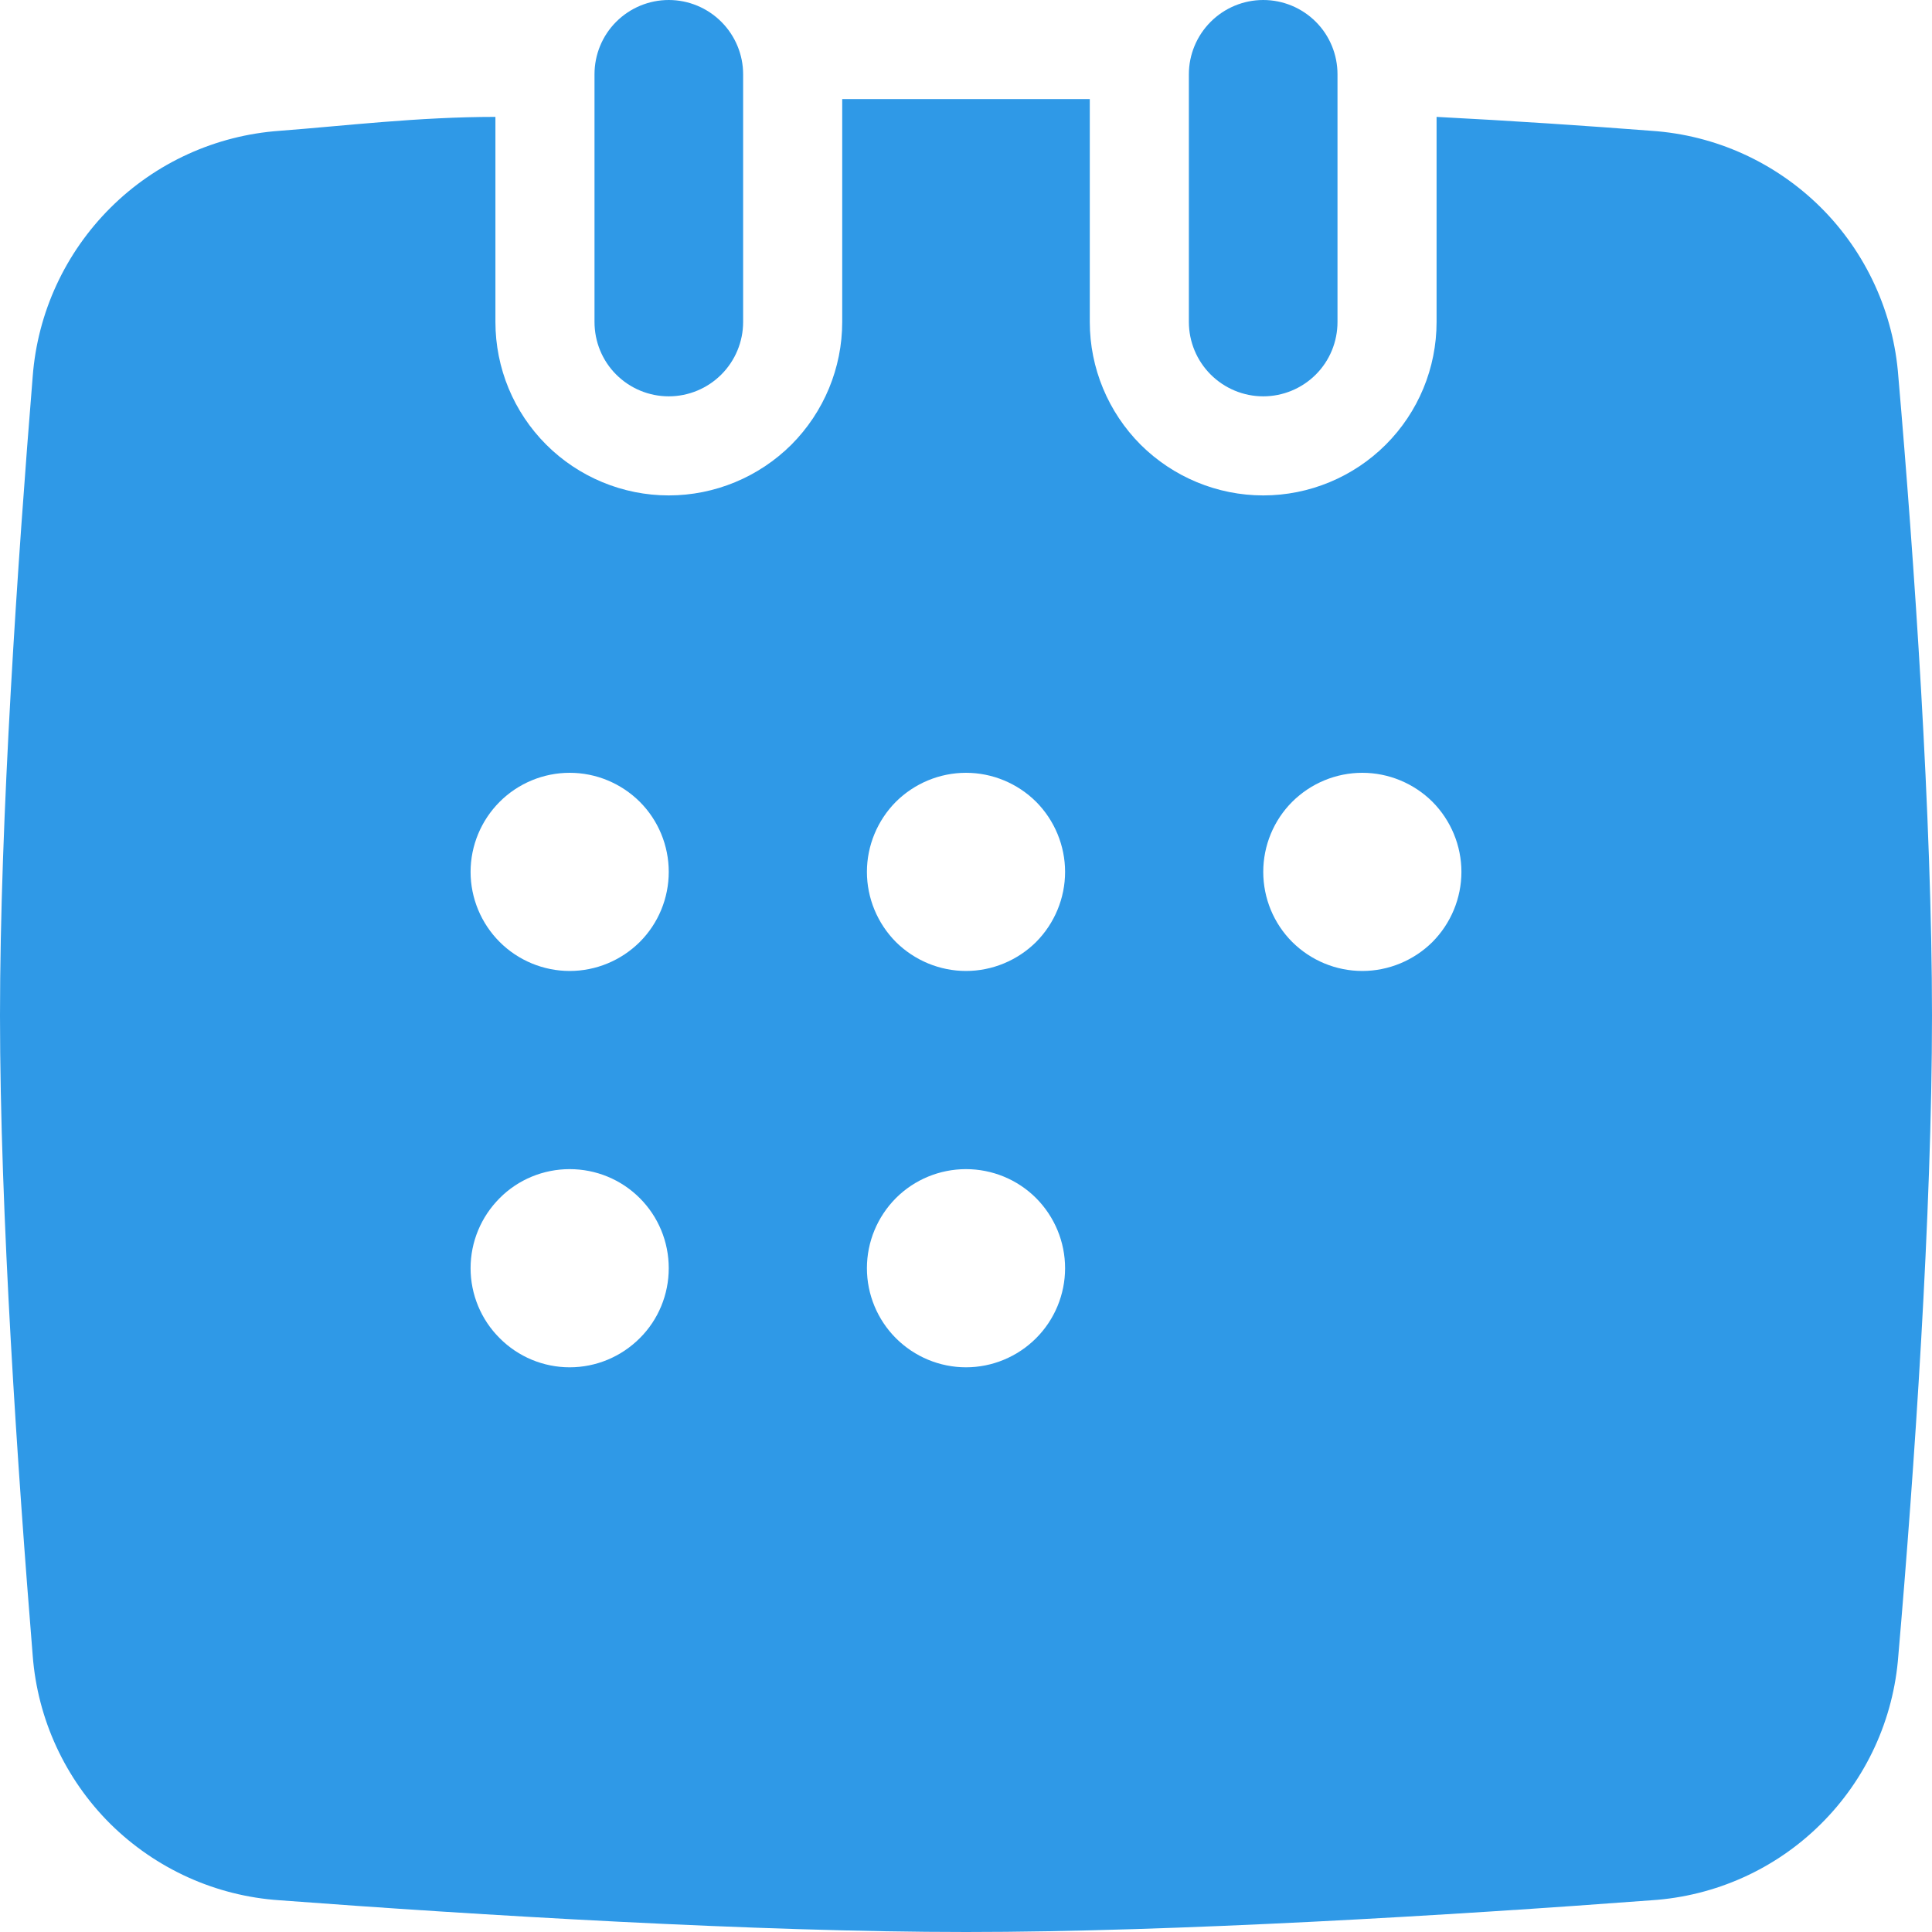 <svg width="14" height="14" viewBox="0 0 14 14" fill="none" xmlns="http://www.w3.org/2000/svg">
<path d="M5.385 0.538V2.333C5.385 2.476 5.328 2.613 5.227 2.714C5.126 2.815 4.989 2.872 4.846 2.872C4.703 2.872 4.566 2.815 4.465 2.714C4.364 2.613 4.308 2.476 4.308 2.333V0.538C4.308 0.396 4.364 0.259 4.465 0.158C4.566 0.057 4.703 0 4.846 0C4.989 0 5.126 0.057 5.227 0.158C5.328 0.259 5.385 0.396 5.385 0.538Z" fill="#2F99E7"/>
<path d="M13.756 2.728C13.722 2.266 13.523 1.831 13.195 1.504C12.866 1.177 12.431 0.979 11.968 0.948C11.502 0.912 10.97 0.876 10.41 0.847V2.333C10.41 2.667 10.278 2.986 10.042 3.222C9.807 3.457 9.487 3.59 9.154 3.59C8.821 3.59 8.501 3.457 8.265 3.222C8.03 2.986 7.897 2.667 7.897 2.333V0.718H6.103V2.333C6.103 2.667 5.97 2.986 5.735 3.222C5.499 3.457 5.179 3.59 4.846 3.59C4.513 3.59 4.193 3.457 3.958 3.222C3.722 2.986 3.59 2.667 3.59 2.333V0.847C3.03 0.847 2.498 0.912 2.025 0.948C1.563 0.981 1.128 1.179 0.8 1.506C0.472 1.833 0.272 2.266 0.237 2.728C0.129 4.056 0 5.937 0 7.359C0 8.781 0.129 10.669 0.237 11.997C0.272 12.458 0.472 12.891 0.8 13.217C1.129 13.542 1.563 13.739 2.025 13.77C3.461 13.878 5.485 14 7 14C8.515 14 10.532 13.878 11.968 13.77C12.43 13.74 12.866 13.544 13.194 13.218C13.523 12.892 13.722 12.459 13.756 11.997C13.871 10.669 14 8.788 14 7.359C14 5.93 13.871 4.056 13.756 2.728ZM4.128 9.908C3.938 9.908 3.755 9.832 3.621 9.697C3.486 9.563 3.41 9.38 3.41 9.19C3.41 8.999 3.486 8.817 3.621 8.682C3.755 8.547 3.938 8.472 4.128 8.472C4.319 8.472 4.501 8.547 4.636 8.682C4.771 8.817 4.846 8.999 4.846 9.19C4.846 9.38 4.771 9.563 4.636 9.697C4.501 9.832 4.319 9.908 4.128 9.908ZM4.128 7.036C3.938 7.036 3.755 6.96 3.621 6.826C3.486 6.691 3.41 6.508 3.41 6.318C3.41 6.128 3.486 5.945 3.621 5.81C3.755 5.676 3.938 5.6 4.128 5.6C4.319 5.6 4.501 5.676 4.636 5.81C4.771 5.945 4.846 6.128 4.846 6.318C4.846 6.508 4.771 6.691 4.636 6.826C4.501 6.96 4.319 7.036 4.128 7.036ZM7 9.908C6.81 9.908 6.627 9.832 6.492 9.697C6.358 9.563 6.282 9.38 6.282 9.19C6.282 8.999 6.358 8.817 6.492 8.682C6.627 8.547 6.81 8.472 7 8.472C7.19 8.472 7.373 8.547 7.508 8.682C7.642 8.817 7.718 8.999 7.718 9.19C7.718 9.38 7.642 9.563 7.508 9.697C7.373 9.832 7.19 9.908 7 9.908ZM7 7.036C6.81 7.036 6.627 6.96 6.492 6.826C6.358 6.691 6.282 6.508 6.282 6.318C6.282 6.128 6.358 5.945 6.492 5.81C6.627 5.676 6.81 5.6 7 5.6C7.19 5.6 7.373 5.676 7.508 5.81C7.642 5.945 7.718 6.128 7.718 6.318C7.718 6.508 7.642 6.691 7.508 6.826C7.373 6.96 7.19 7.036 7 7.036ZM9.872 7.036C9.681 7.036 9.499 6.96 9.364 6.826C9.229 6.691 9.154 6.508 9.154 6.318C9.154 6.128 9.229 5.945 9.364 5.81C9.499 5.676 9.681 5.6 9.872 5.6C10.062 5.6 10.245 5.676 10.38 5.81C10.514 5.945 10.59 6.128 10.59 6.318C10.59 6.508 10.514 6.691 10.38 6.826C10.245 6.96 10.062 7.036 9.872 7.036Z" fill="#2F99E7"/>
<path d="M9.692 0.538V2.333C9.692 2.476 9.636 2.613 9.535 2.714C9.434 2.815 9.297 2.872 9.154 2.872C9.011 2.872 8.874 2.815 8.773 2.714C8.672 2.613 8.615 2.476 8.615 2.333V0.538C8.615 0.396 8.672 0.259 8.773 0.158C8.874 0.057 9.011 0 9.154 0C9.297 0 9.434 0.057 9.535 0.158C9.636 0.259 9.692 0.396 9.692 0.538Z" fill="#2F99E7"/>
</svg>
